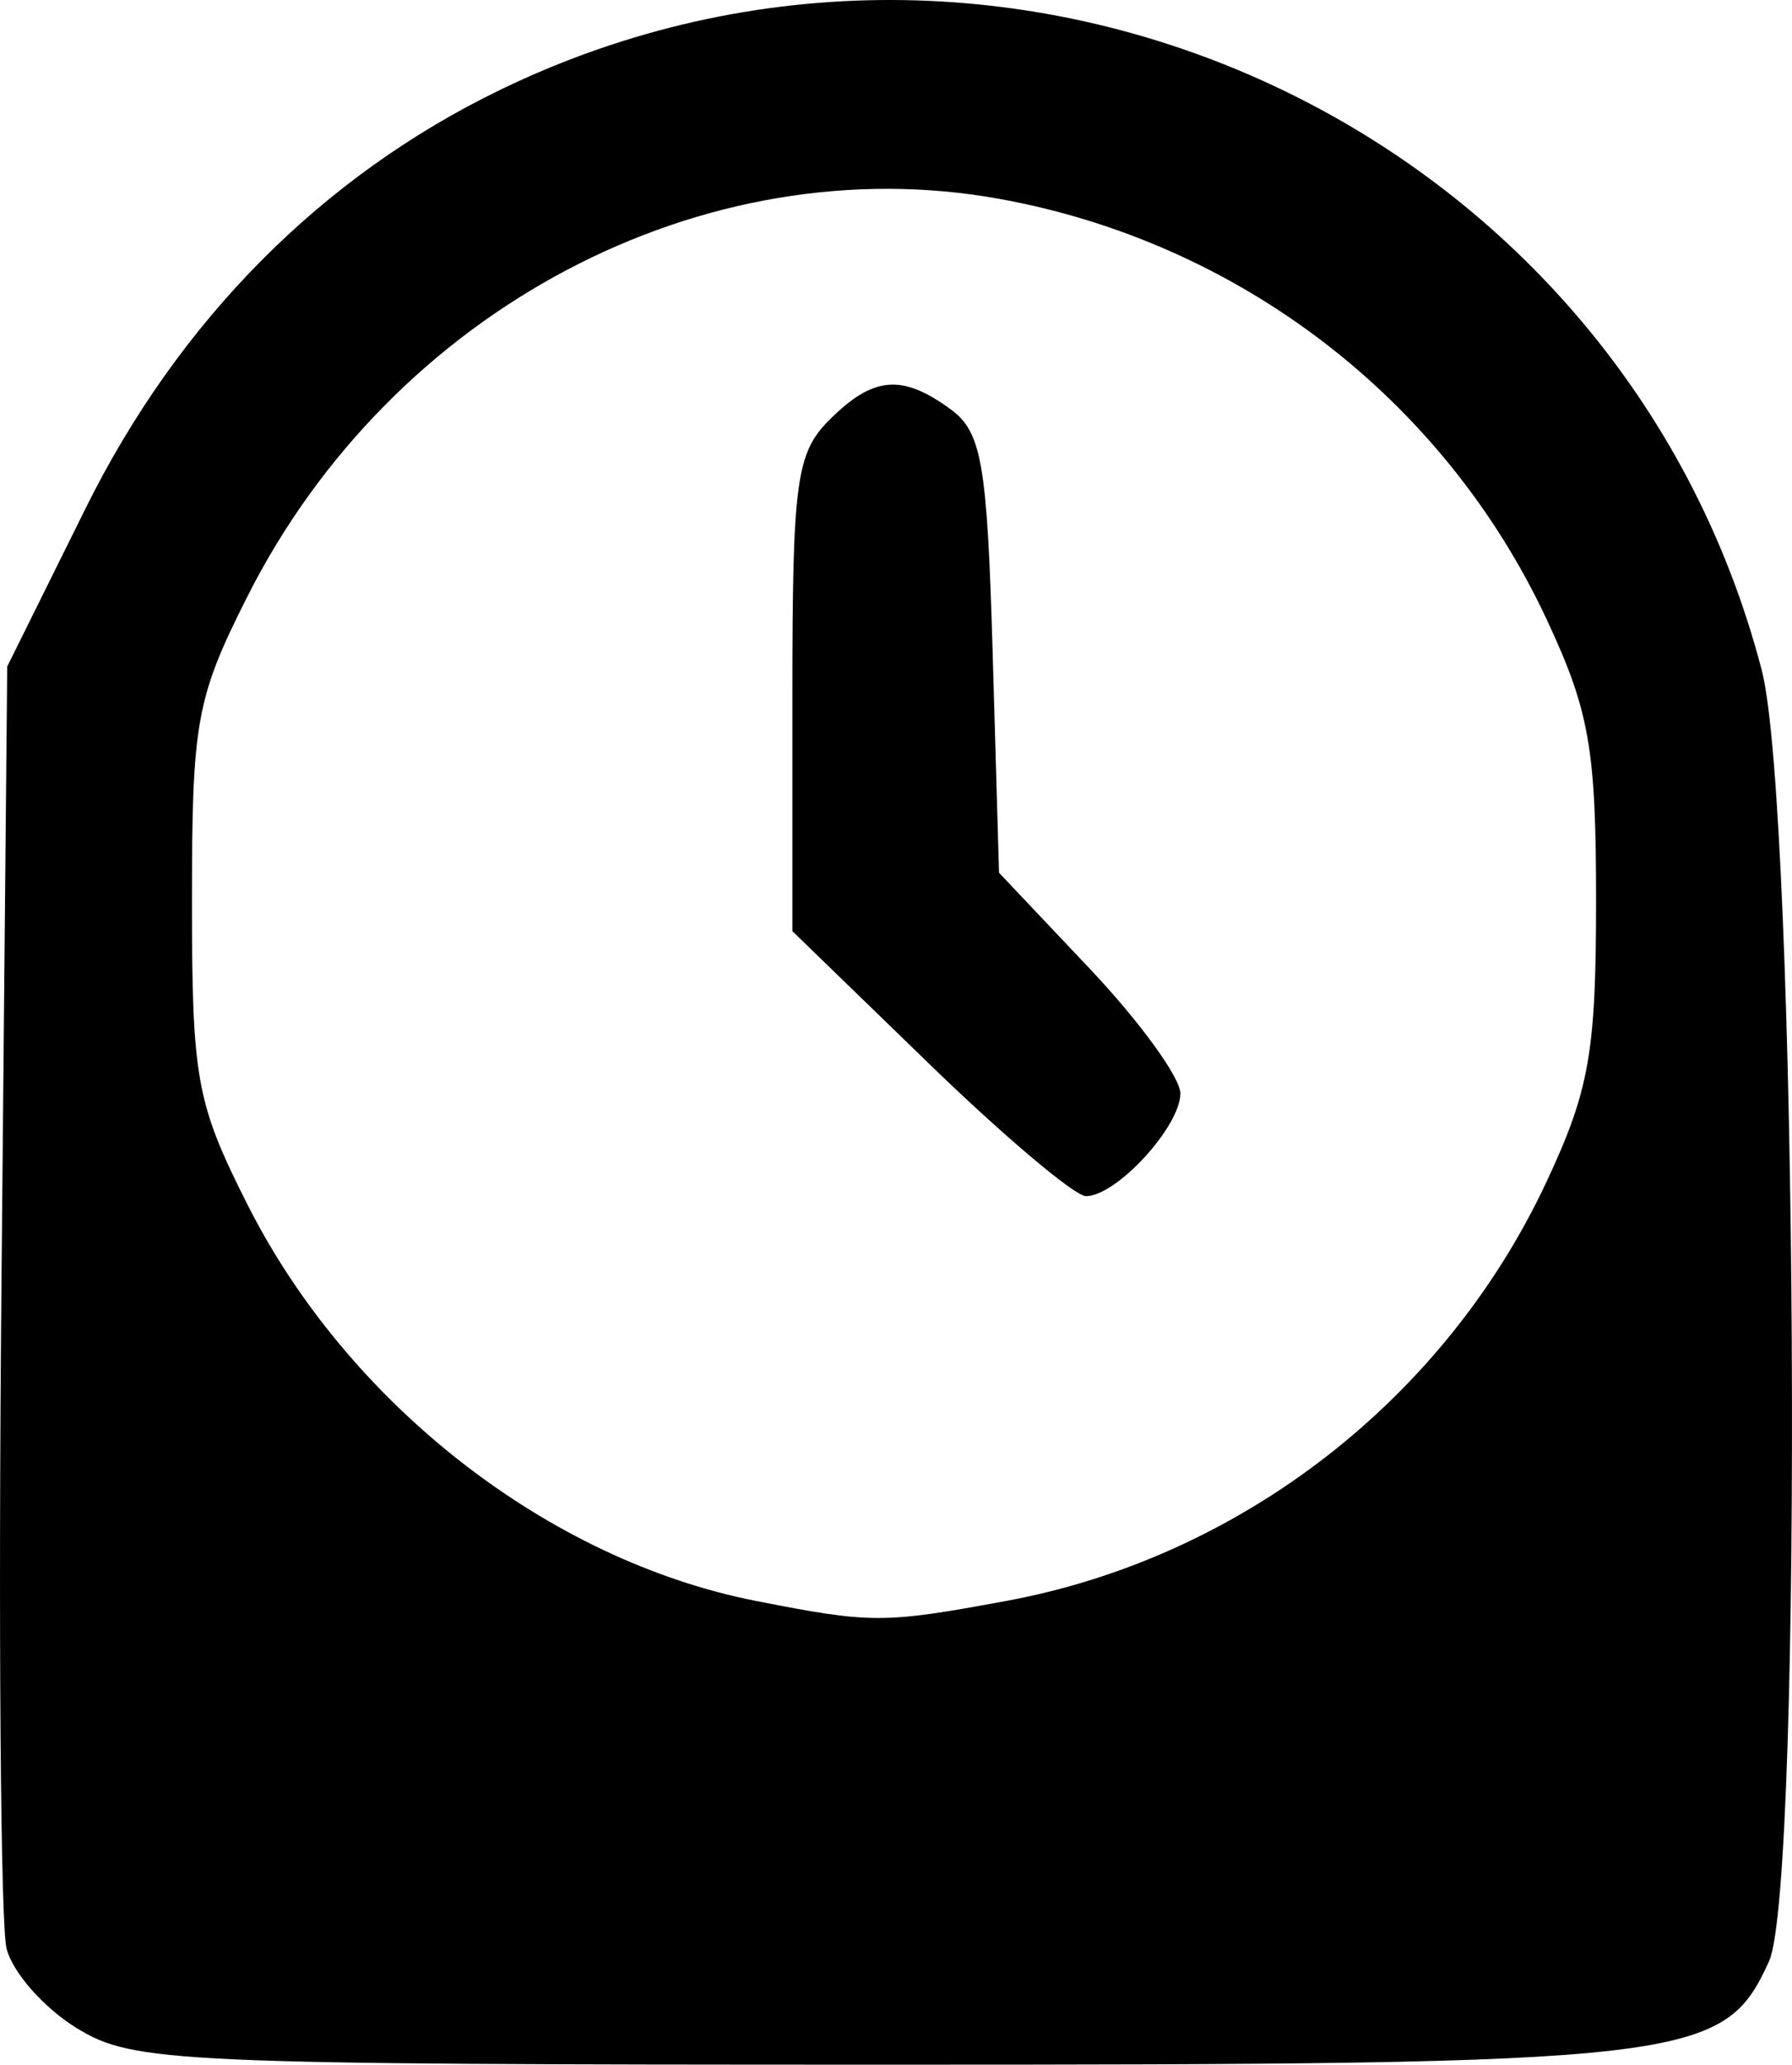 <?xml version="1.0" encoding="UTF-8" standalone="no"?>
<svg
   xml:space="preserve"
   viewBox="0 0 110.457 127.226"
   version="1.1"
   id="svg1"
   sodipodi:docname="alarm.svg"
   inkscape:version="1.3.2 (091e20e, 2023-11-25, custom)"
   xmlns:inkscape="http://www.inkscape.org/namespaces/inkscape"
   xmlns:sodipodi="http://sodipodi.sourceforge.net/DTD/sodipodi-0.dtd"
   xmlns="http://www.w3.org/2000/svg"
   xmlns:svg="http://www.w3.org/2000/svg"><defs
   id="defs1" /><sodipodi:namedview
   id="namedview1"
   pagecolor="#ffffff"
   bordercolor="#999999"
   borderopacity="1"
   inkscape:showpageshadow="2"
   inkscape:pageopacity="0"
   inkscape:pagecheckerboard="0"
   inkscape:deskcolor="#d1d1d1"
   inkscape:zoom="1.5367503"
   inkscape:cx="138.92953"
   inkscape:cy="90.125246"
   inkscape:window-width="1366"
   inkscape:window-height="745"
   inkscape:window-x="-8"
   inkscape:window-y="-8"
   inkscape:window-maximized="1"
   inkscape:current-layer="svg1" />
  <path
   d="M4.745 124.984c-2.019-1.231-3.972-3.441-4.341-4.911-.369-1.47-.511-19.847-.315-40.837l.356-38.164 4.829-9.742C11.016 19.744 19.84 10.847 30.88 5.512 62.182-9.616 99.849 7.726 108.591 41.291c2.205 8.467 2.58 74.89.449 79.567-2.803 6.152-4.696 6.372-54.676 6.368-43.67-.004-46.131-.115-49.62-2.242zM62.014 98.653c14.439-2.663 27.024-12.414 33.296-25.797 2.659-5.674 3.07-7.999 3.07-17.37 0-9.37-.411-11.696-3.07-17.37C88.968 24.585 76.402 14.938 61.625 12.259c-18.267-3.312-37.46 6.827-46.377 24.499-3.149 6.242-3.416 7.706-3.416 18.728 0 11.022.267 12.487 3.416 18.729 6.214 12.316 18.551 21.928 31.368 24.44 7.117 1.395 7.821 1.395 15.398-.002zm-4.752-33.11-8.42-8.164v-14.612c0-13.093.237-14.849 2.278-16.889 2.695-2.695 4.471-2.852 7.469-.663 1.929 1.409 2.26 3.329 2.6 15.089l.39 13.475 5.589 5.91c3.074 3.251 5.589 6.71 5.589 7.687 0 2.04-3.941 6.332-5.815 6.332-.693 0-5.049-3.674-9.68-8.164z"
   id="path1" />
<path
   id="path3"
   style="fill:#000000;fill-rule:evenodd;fill-opacity:1"
   d="M 140.801 3.682 C 133.154 3.682 126.996 9.837 126.996 17.484 L 126.996 114.113 C 126.996 121.76 133.154 127.916 140.801 127.916 L 222.703 127.916 C 230.35 127.916 236.508 121.76 236.508 114.113 L 236.508 17.484 C 236.508 9.837 230.35 3.682 222.703 3.682 L 140.801 3.682 z M 142.859 15.412 L 176.689 15.412 L 176.689 61.197 L 137.338 61.197 L 137.338 20.934 C 137.338 17.875 139.8 15.412 142.859 15.412 z M 185.893 15.412 L 220.645 15.412 C 223.703 15.412 226.166 17.875 226.166 20.934 L 226.166 61.197 L 185.893 61.197 L 185.893 15.412 z M 201.059 21.271 C 201.059 21.271 194.828 23.704 193.674 25.703 C 192.52 27.702 193.204 30.258 195.203 31.412 C 197.202 32.566 199.758 31.882 200.912 29.883 C 202.066 27.884 201.059 21.271 201.059 21.271 z M 162.504 23.711 C 162.504 23.711 156.273 26.144 155.119 28.143 C 153.965 30.142 154.649 32.697 156.648 33.852 C 158.648 35.006 161.203 34.321 162.357 32.322 C 163.512 30.323 162.504 23.711 162.504 23.711 z M 222.045 32.17 C 222.045 32.17 215.814 34.603 214.66 36.602 C 213.506 38.601 214.19 41.158 216.189 42.312 C 218.189 43.467 220.744 42.78 221.898 40.781 C 223.053 38.782 222.045 32.17 222.045 32.17 z M 201.547 43.395 C 201.547 43.395 195.316 45.829 194.162 47.828 C 193.008 49.827 193.692 52.383 195.691 53.537 C 197.69 54.691 200.246 54.007 201.4 52.008 C 202.555 50.009 201.547 43.395 201.547 43.395 z M 158.273 46.16 C 158.273 46.16 152.043 48.595 150.889 50.594 C 149.734 52.593 150.419 55.149 152.418 56.303 C 154.417 57.457 156.973 56.773 158.127 54.773 C 159.281 52.774 158.273 46.16 158.273 46.16 z M 137.338 70.4 L 176.689 70.4 L 176.689 116.186 L 142.859 116.186 C 139.8 116.186 137.338 113.723 137.338 110.664 L 137.338 70.4 z M 185.893 70.4 L 226.166 70.4 L 226.166 110.664 C 226.166 113.723 223.703 116.186 220.645 116.186 L 185.893 116.186 L 185.893 70.4 z M 219.768 76.094 C 219.768 76.094 213.537 78.526 212.383 80.525 C 211.229 82.524 211.913 85.082 213.912 86.236 C 215.911 87.39 218.467 86.704 219.621 84.705 C 220.775 82.706 219.768 76.094 219.768 76.094 z M 152.092 81.951 C 152.092 81.951 145.861 84.384 144.707 86.383 C 143.553 88.382 144.237 90.938 146.236 92.092 C 148.235 93.246 150.791 92.562 151.945 90.562 C 153.099 88.563 152.092 81.951 152.092 81.951 z M 169.986 85.529 C 169.986 85.529 163.756 87.962 162.602 89.961 C 161.447 91.96 162.132 94.518 164.131 95.672 C 166.13 96.826 168.688 96.14 169.842 94.141 C 170.996 92.142 169.986 85.529 169.986 85.529 z M 200.57 92.688 C 200.57 92.688 194.34 95.12 193.186 97.119 C 192.031 99.118 192.716 101.676 194.715 102.83 C 196.714 103.984 199.272 103.298 200.426 101.299 C 201.58 99.3 200.57 92.688 200.57 92.688 z M 161.201 99.846 C 161.201 99.846 154.971 102.278 153.816 104.277 C 152.662 106.276 153.349 108.832 155.348 109.986 C 157.347 111.14 159.902 110.456 161.057 108.457 C 162.211 106.458 161.201 99.846 161.201 99.846 z "
   inkscape:export-filename="..\Nature\windowrain2.svg"
   inkscape:export-xdpi="199.9"
   inkscape:export-ydpi="199.9" /></svg>
